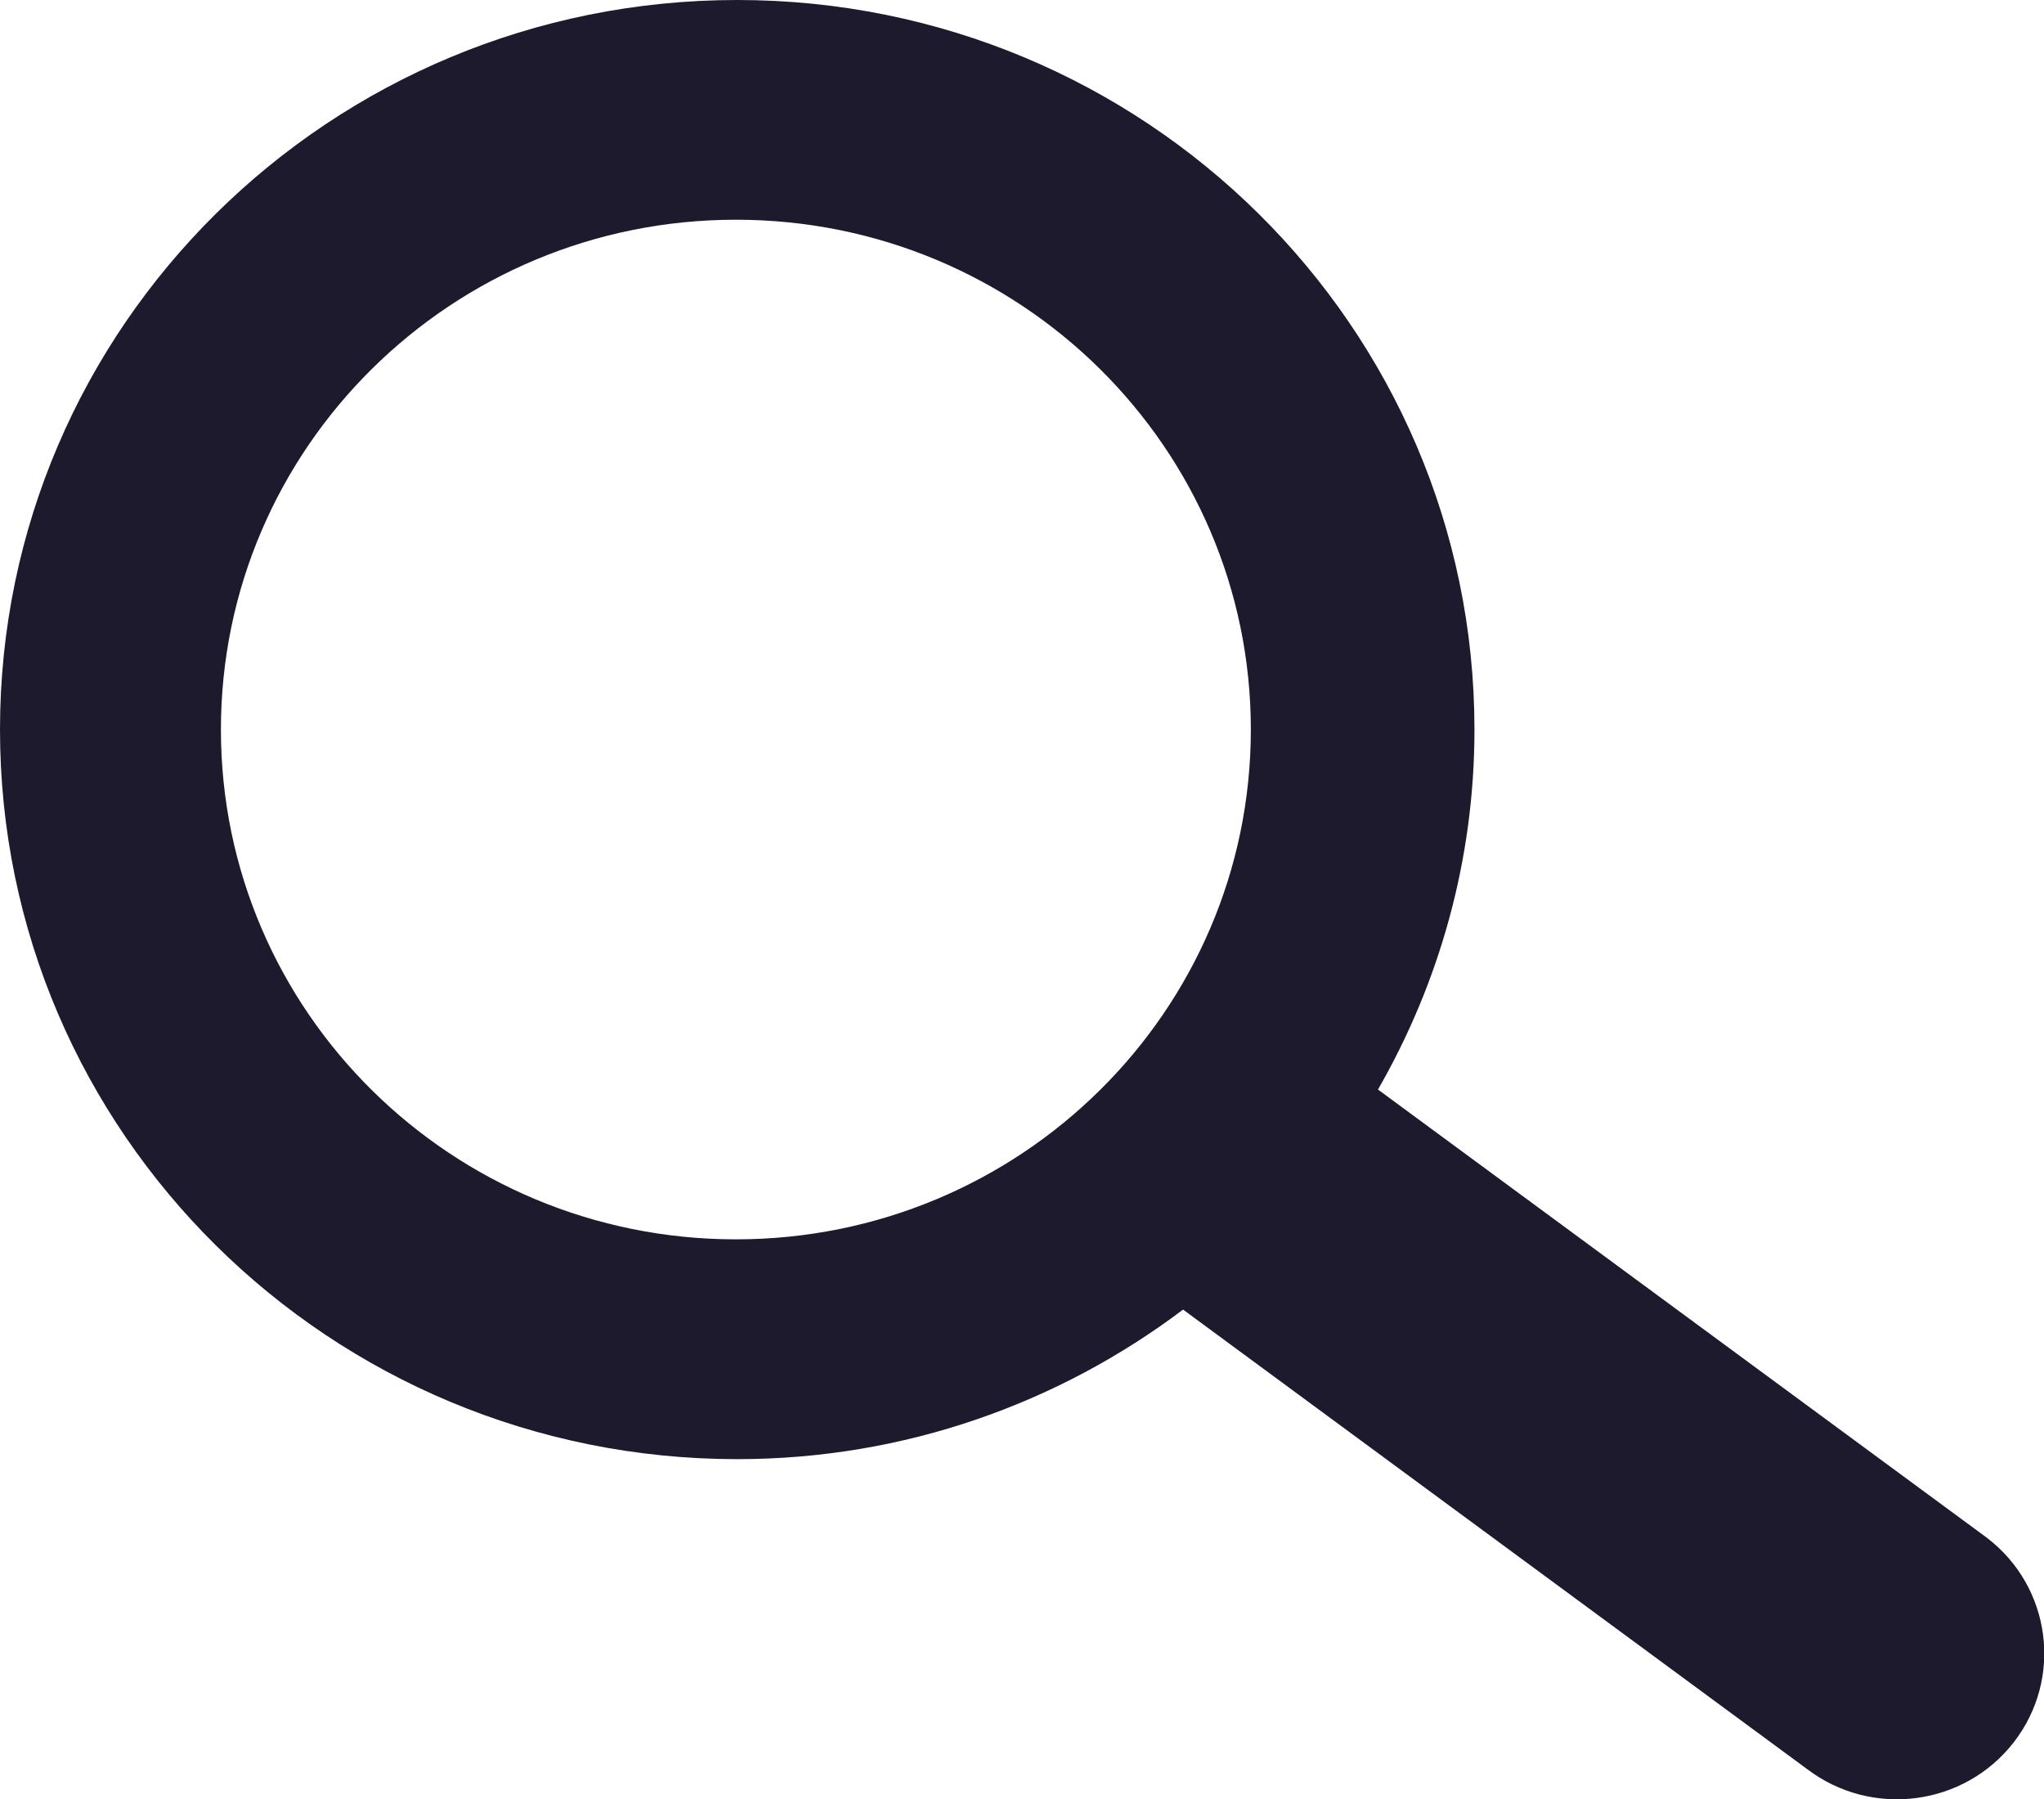 <svg xmlns="http://www.w3.org/2000/svg" xmlns:xlink="http://www.w3.org/1999/xlink" preserveAspectRatio="xMidYMid" width="25" height="22" viewBox="0 0 25 22">
  <defs>
    <style>

      .cls-2 {
        fill: #1c1a2c;
      }
    </style>
  </defs>
  <path d="M24.629,21.308 C24.021,22.089 22.890,22.234 22.101,21.633 C22.101,21.633 14.470,16.015 14.470,16.015 C12.955,17.157 11.069,17.844 9.017,17.844 C4.037,17.844 -0.000,13.849 -0.000,8.922 C-0.000,3.994 4.037,-0.000 9.017,-0.000 C13.997,-0.000 18.034,3.994 18.034,8.922 C18.034,10.524 17.601,12.024 16.854,13.324 C16.854,13.324 24.301,18.805 24.301,18.805 C25.089,19.407 25.236,20.527 24.629,21.308 ZM9.001,2.687 C5.522,2.687 2.702,5.479 2.702,8.922 C2.702,12.365 5.522,15.156 9.001,15.156 C12.479,15.156 15.299,12.365 15.299,8.922 C15.299,5.479 12.479,2.687 9.001,2.687 Z" id="path-1" class="cls-2" fill-rule="evenodd"/>
</svg>
